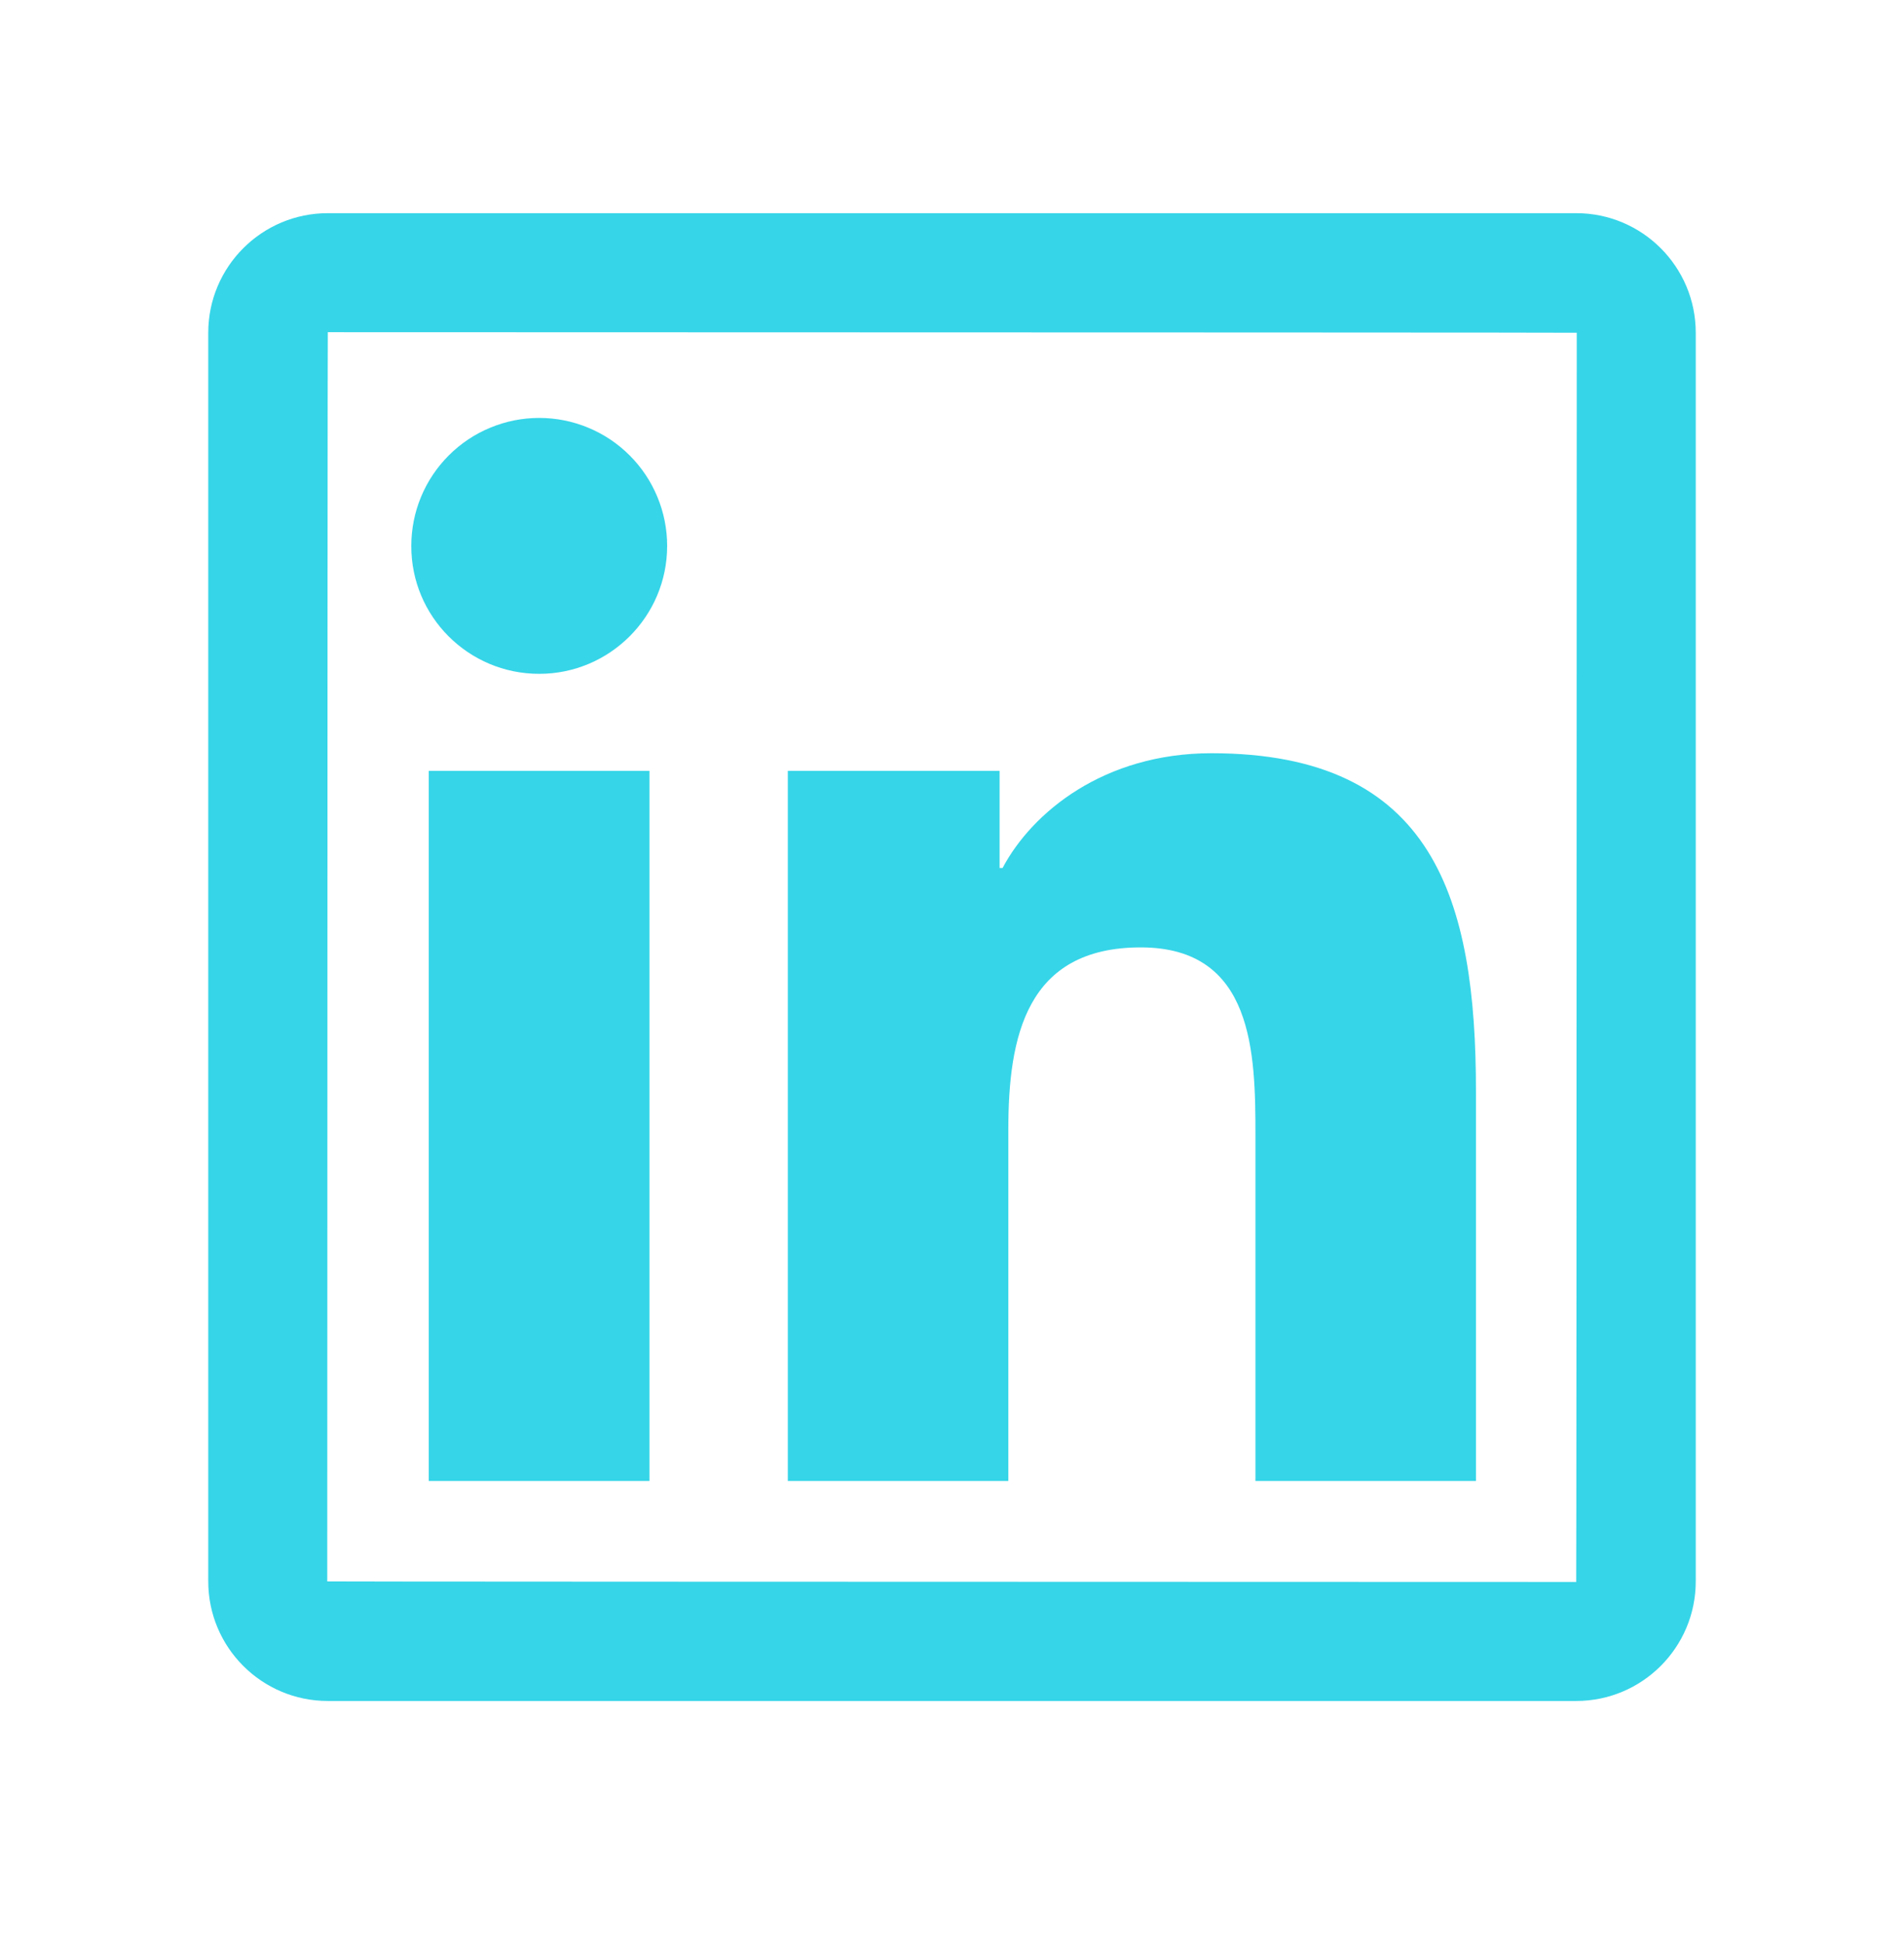 <svg width="48" height="49" viewBox="0 0 48 49" fill="none" xmlns="http://www.w3.org/2000/svg">
<path d="M39.736 5.373H8.264C6.6 5.373 5.25 6.723 5.25 8.387V39.859C5.25 41.523 6.6 42.873 8.264 42.873H39.736C41.4 42.873 42.75 41.523 42.75 39.859V8.387C42.75 6.723 41.4 5.373 39.736 5.373ZM39.736 39.873C18.745 39.868 8.25 39.864 8.25 39.859C8.255 18.868 8.259 8.373 8.264 8.373C29.255 8.378 39.75 8.382 39.75 8.387C39.745 29.378 39.741 39.873 39.736 39.873ZM10.809 19.431H16.373V37.328H10.809V19.431ZM13.594 16.984C15.37 16.984 16.819 15.54 16.819 13.759C16.819 13.335 16.735 12.916 16.573 12.525C16.411 12.134 16.174 11.778 15.874 11.479C15.575 11.179 15.219 10.941 14.828 10.78C14.437 10.617 14.017 10.534 13.594 10.534C13.17 10.534 12.751 10.617 12.36 10.78C11.968 10.941 11.613 11.179 11.313 11.479C11.014 11.778 10.776 12.134 10.614 12.525C10.452 12.916 10.369 13.335 10.369 13.759C10.364 15.54 11.808 16.984 13.594 16.984ZM25.42 28.473C25.42 26.139 25.866 23.879 28.758 23.879C31.608 23.879 31.65 26.547 31.65 28.623V37.328H37.209V27.512C37.209 22.693 36.169 18.985 30.539 18.985C27.834 18.985 26.02 20.471 25.275 21.878H25.2V19.431H19.861V37.328H25.42V28.473Z" fill="#36D5E8"/>
</svg>
